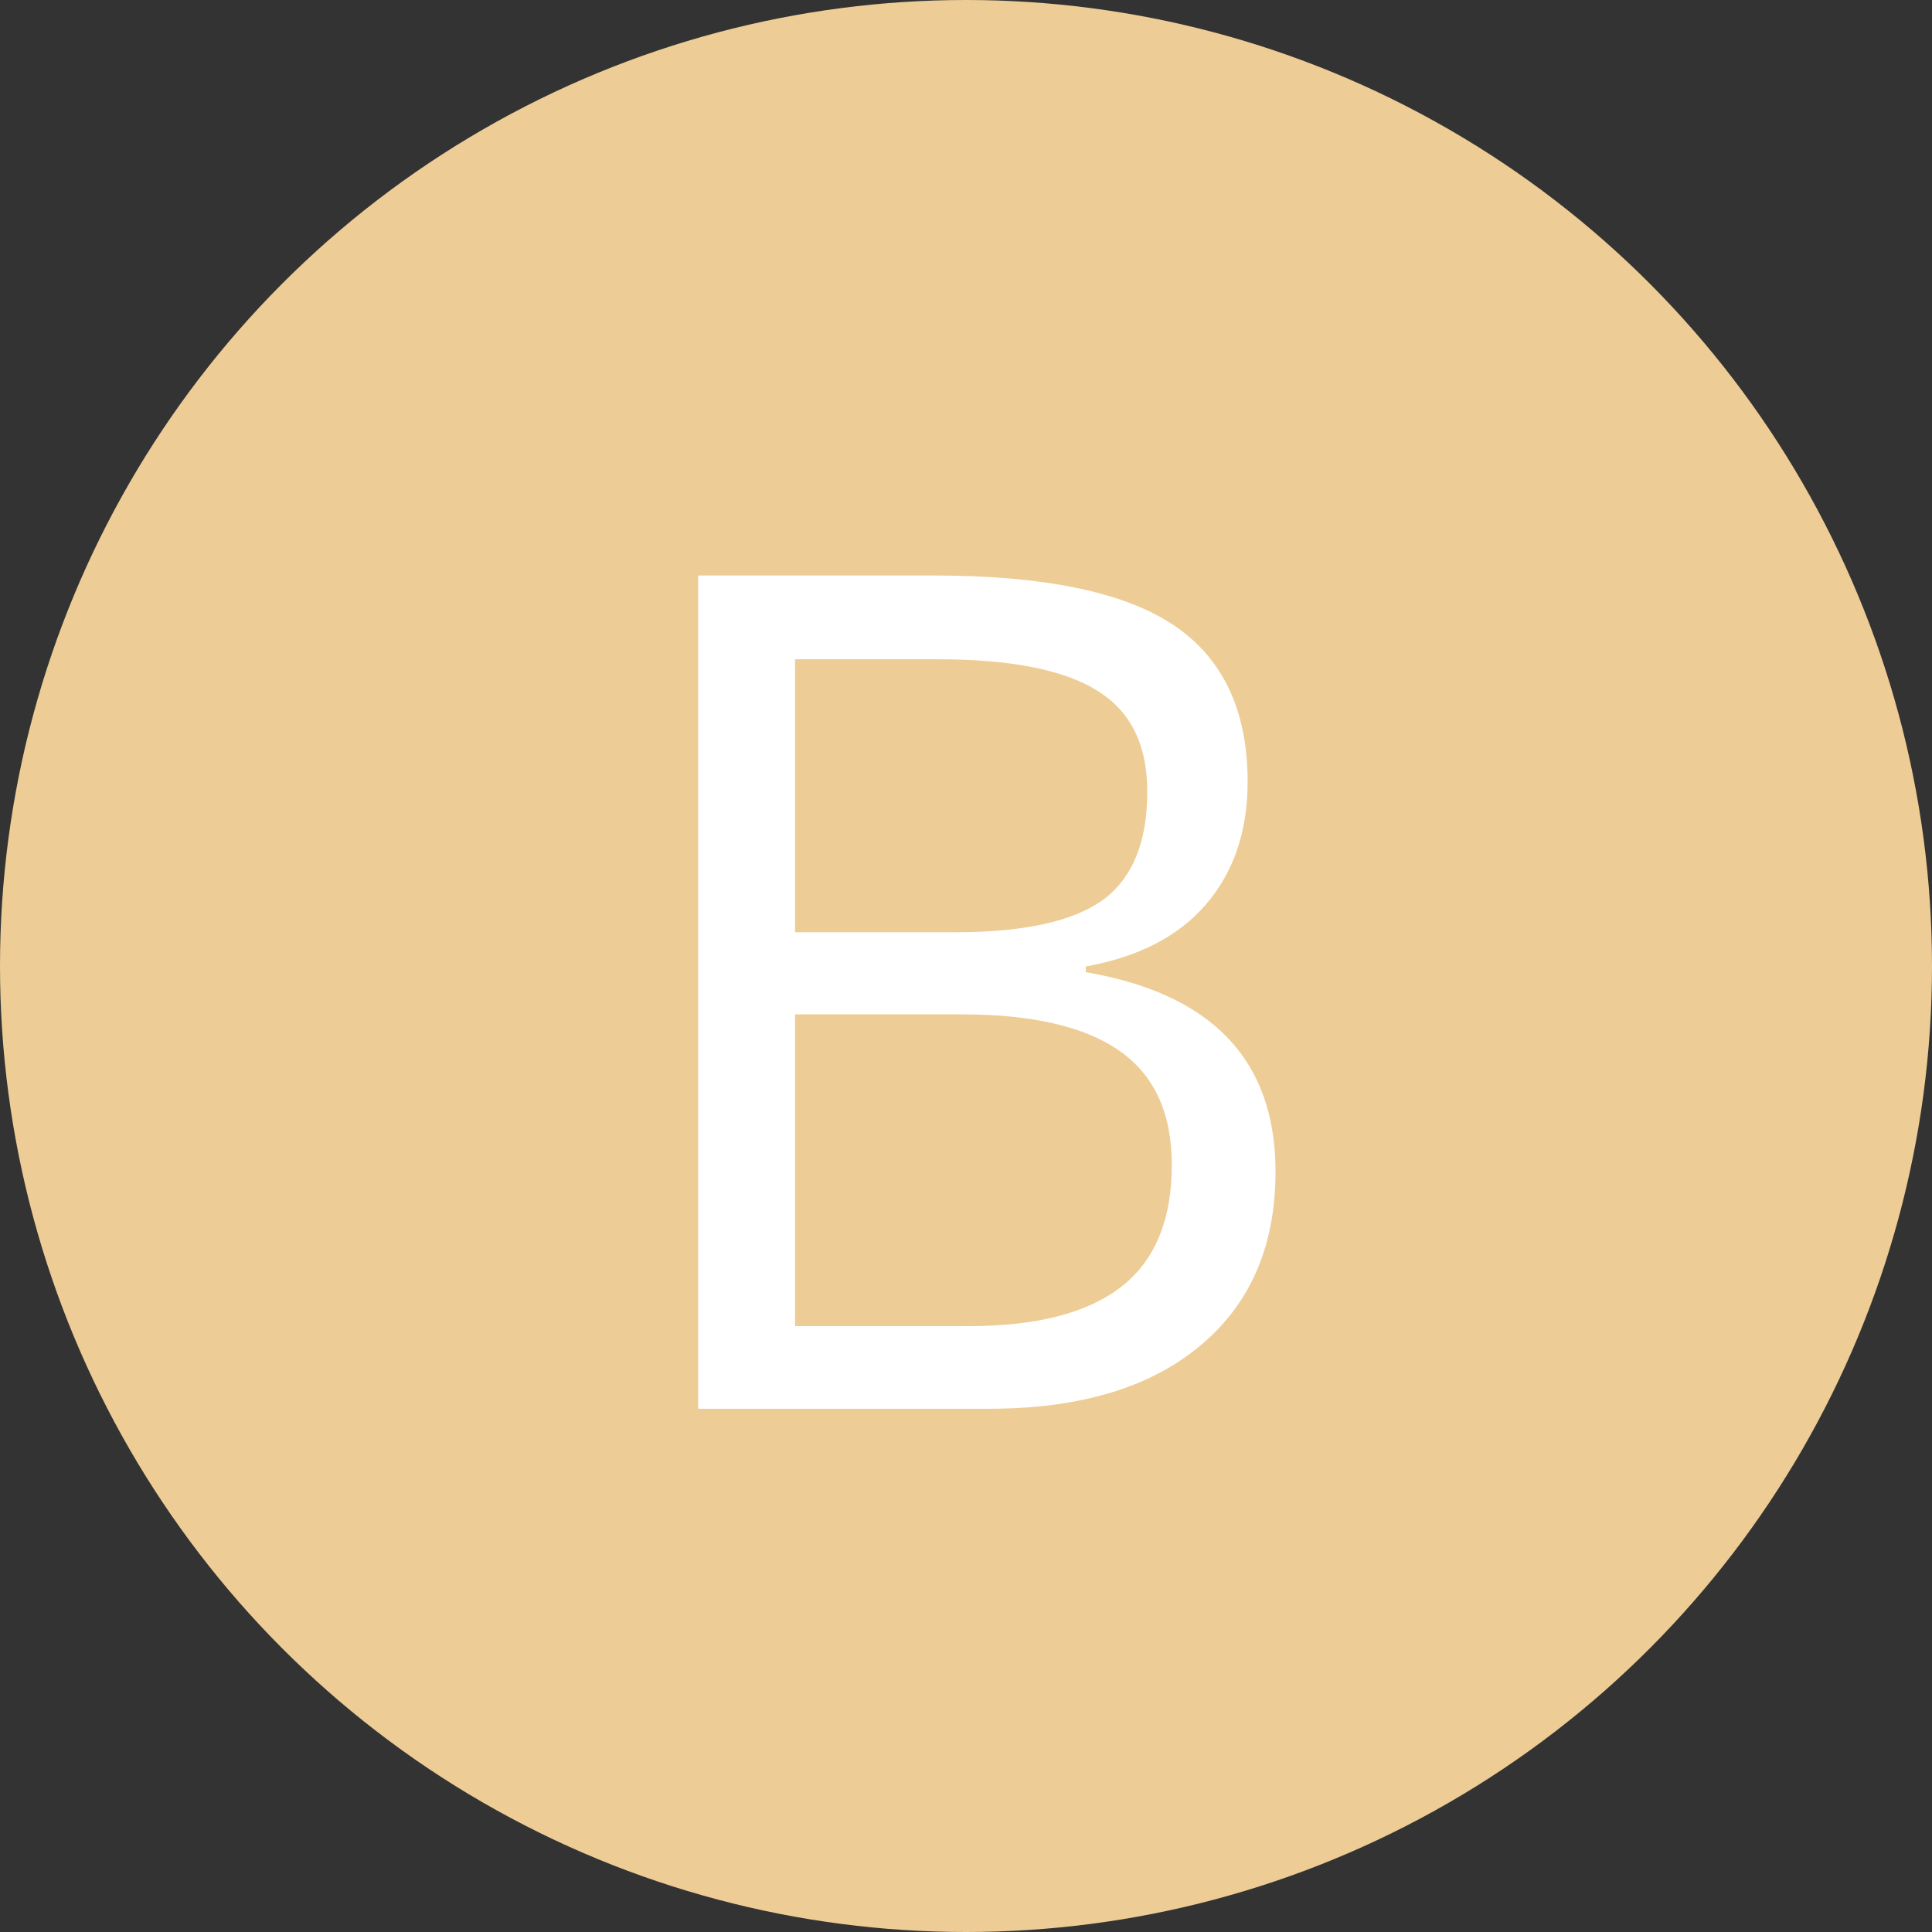 <svg width="48" height="48" viewBox="0 0 48 48" fill="none" xmlns="http://www.w3.org/2000/svg">
<rect x="0" y="0" width="48" height="48" fill="#333333" stroke="none"/>
<circle cx="24" cy="24" r="24" fill="#EECC95"/>
<path d="M17.346 14.298H23.194C25.941 14.298 27.928 14.709 29.156 15.53C30.383 16.351 30.997 17.649 30.997 19.424C30.997 20.651 30.652 21.666 29.963 22.468C29.283 23.261 28.287 23.776 26.975 24.012V24.153C30.119 24.691 31.69 26.343 31.69 29.109C31.69 30.96 31.063 32.404 29.807 33.442C28.561 34.481 26.815 35 24.568 35H17.346V14.298ZM19.753 23.162H23.718C25.418 23.162 26.64 22.898 27.386 22.369C28.131 21.831 28.504 20.93 28.504 19.665C28.504 18.503 28.089 17.668 27.258 17.158C26.428 16.639 25.106 16.379 23.294 16.379H19.753V23.162ZM19.753 25.201V32.947H24.072C25.743 32.947 26.999 32.626 27.839 31.984C28.689 31.332 29.113 30.318 29.113 28.939C29.113 27.656 28.679 26.712 27.811 26.107C26.951 25.503 25.639 25.201 23.874 25.201H19.753Z" fill="white"/>
</svg>
